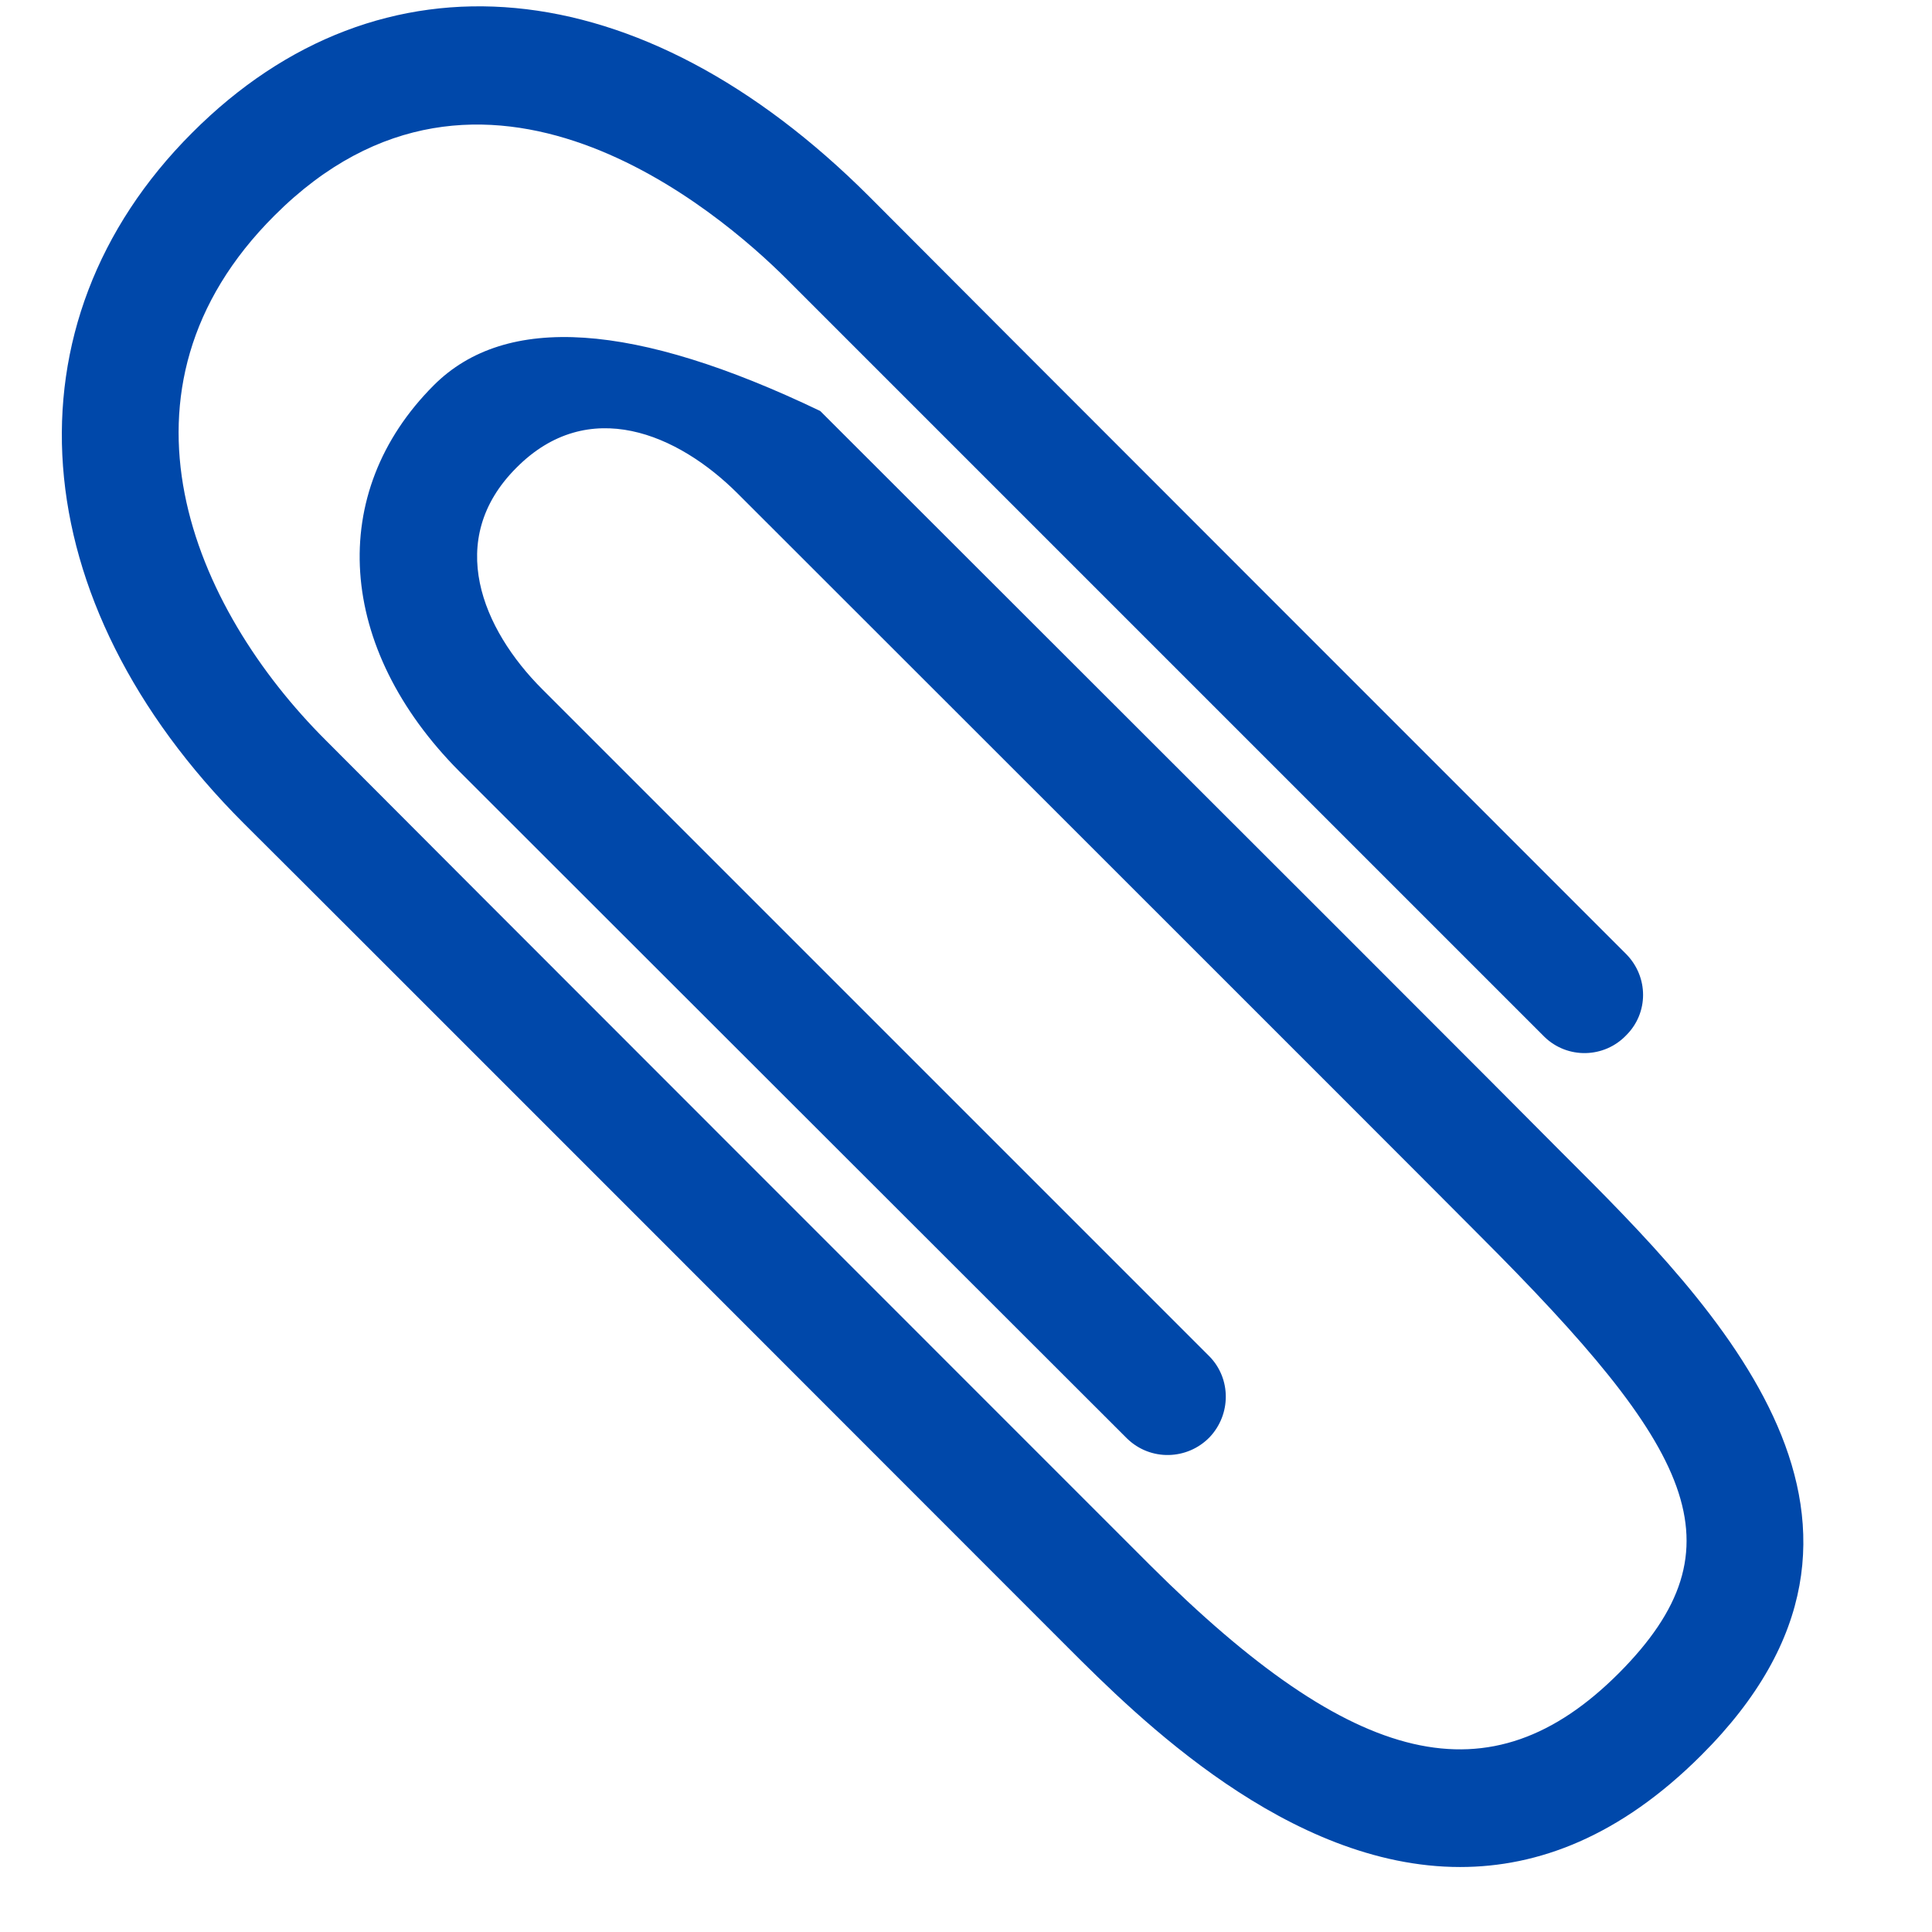 <?xml version="1.0" encoding="UTF-8" standalone="no"?>
<!DOCTYPE svg PUBLIC "-//W3C//DTD SVG 1.1//EN" "http://www.w3.org/Graphics/SVG/1.1/DTD/svg11.dtd">
<svg version="1.1" xmlns="http://www.w3.org/2000/svg" xmlns:xlink="http://www.w3.org/1999/xlink" preserveAspectRatio="xMidYMid meet" viewBox="0 0 33 33" width="33" height="33"><defs><path d="M7.41 6.58C5.57 8.42 5.75 11.07 7.85 13.18C8.99 14.32 18.11 23.43 19.25 24.57C19.65 24.96 20.28 24.94 20.66 24.55C21.03 24.16 21.03 23.55 20.66 23.17C19.52 22.03 10.4 12.91 9.26 11.77C8.24 10.75 7.59 9.22 8.82 7.99C10.05 6.75 11.58 7.41 12.6 8.43C13.87 9.7 24.01 19.83 25.27 21.1C28.91 24.74 29.81 26.41 27.65 28.58C25.46 30.77 23.14 30.22 19.64 26.73C18.23 25.32 6.97 14.06 5.57 12.65C3.29 10.38 1.7 6.66 4.69 3.68C8.24 0.13 12.29 3.62 13.44 4.77C14.74 6.07 25.08 16.41 26.38 17.71C26.77 18.09 27.4 18.08 27.78 17.68C28.16 17.3 28.16 16.69 27.78 16.3C26.49 15.01 16.14 4.66 14.85 3.36C10.94 -0.55 6.5 -0.96 3.28 2.27C0.02 5.53 0.37 10.27 4.16 14.06C5.57 15.46 16.83 26.73 18.24 28.14C19.43 29.33 22 31.89 24.94 31.89C26.27 31.89 27.67 31.37 29.06 29.98C33.02 26.03 29.36 22.36 26.68 19.69C25.84 18.84 21.62 14.62 14.01 7.02C10.84 5.5 8.64 5.35 7.41 6.58Z" id="b1dQD0QUWs"></path></defs><g><g><g><use xlink:href="#b1dQD0QUWs" opacity="1" fill="#0048aa" fill-opacity="1"></use><g><use xlink:href="#b1dQD0QUWs" opacity="1" fill-opacity="0" stroke="#000000" stroke-width="1" stroke-opacity="0"></use></g></g></g></g></svg>